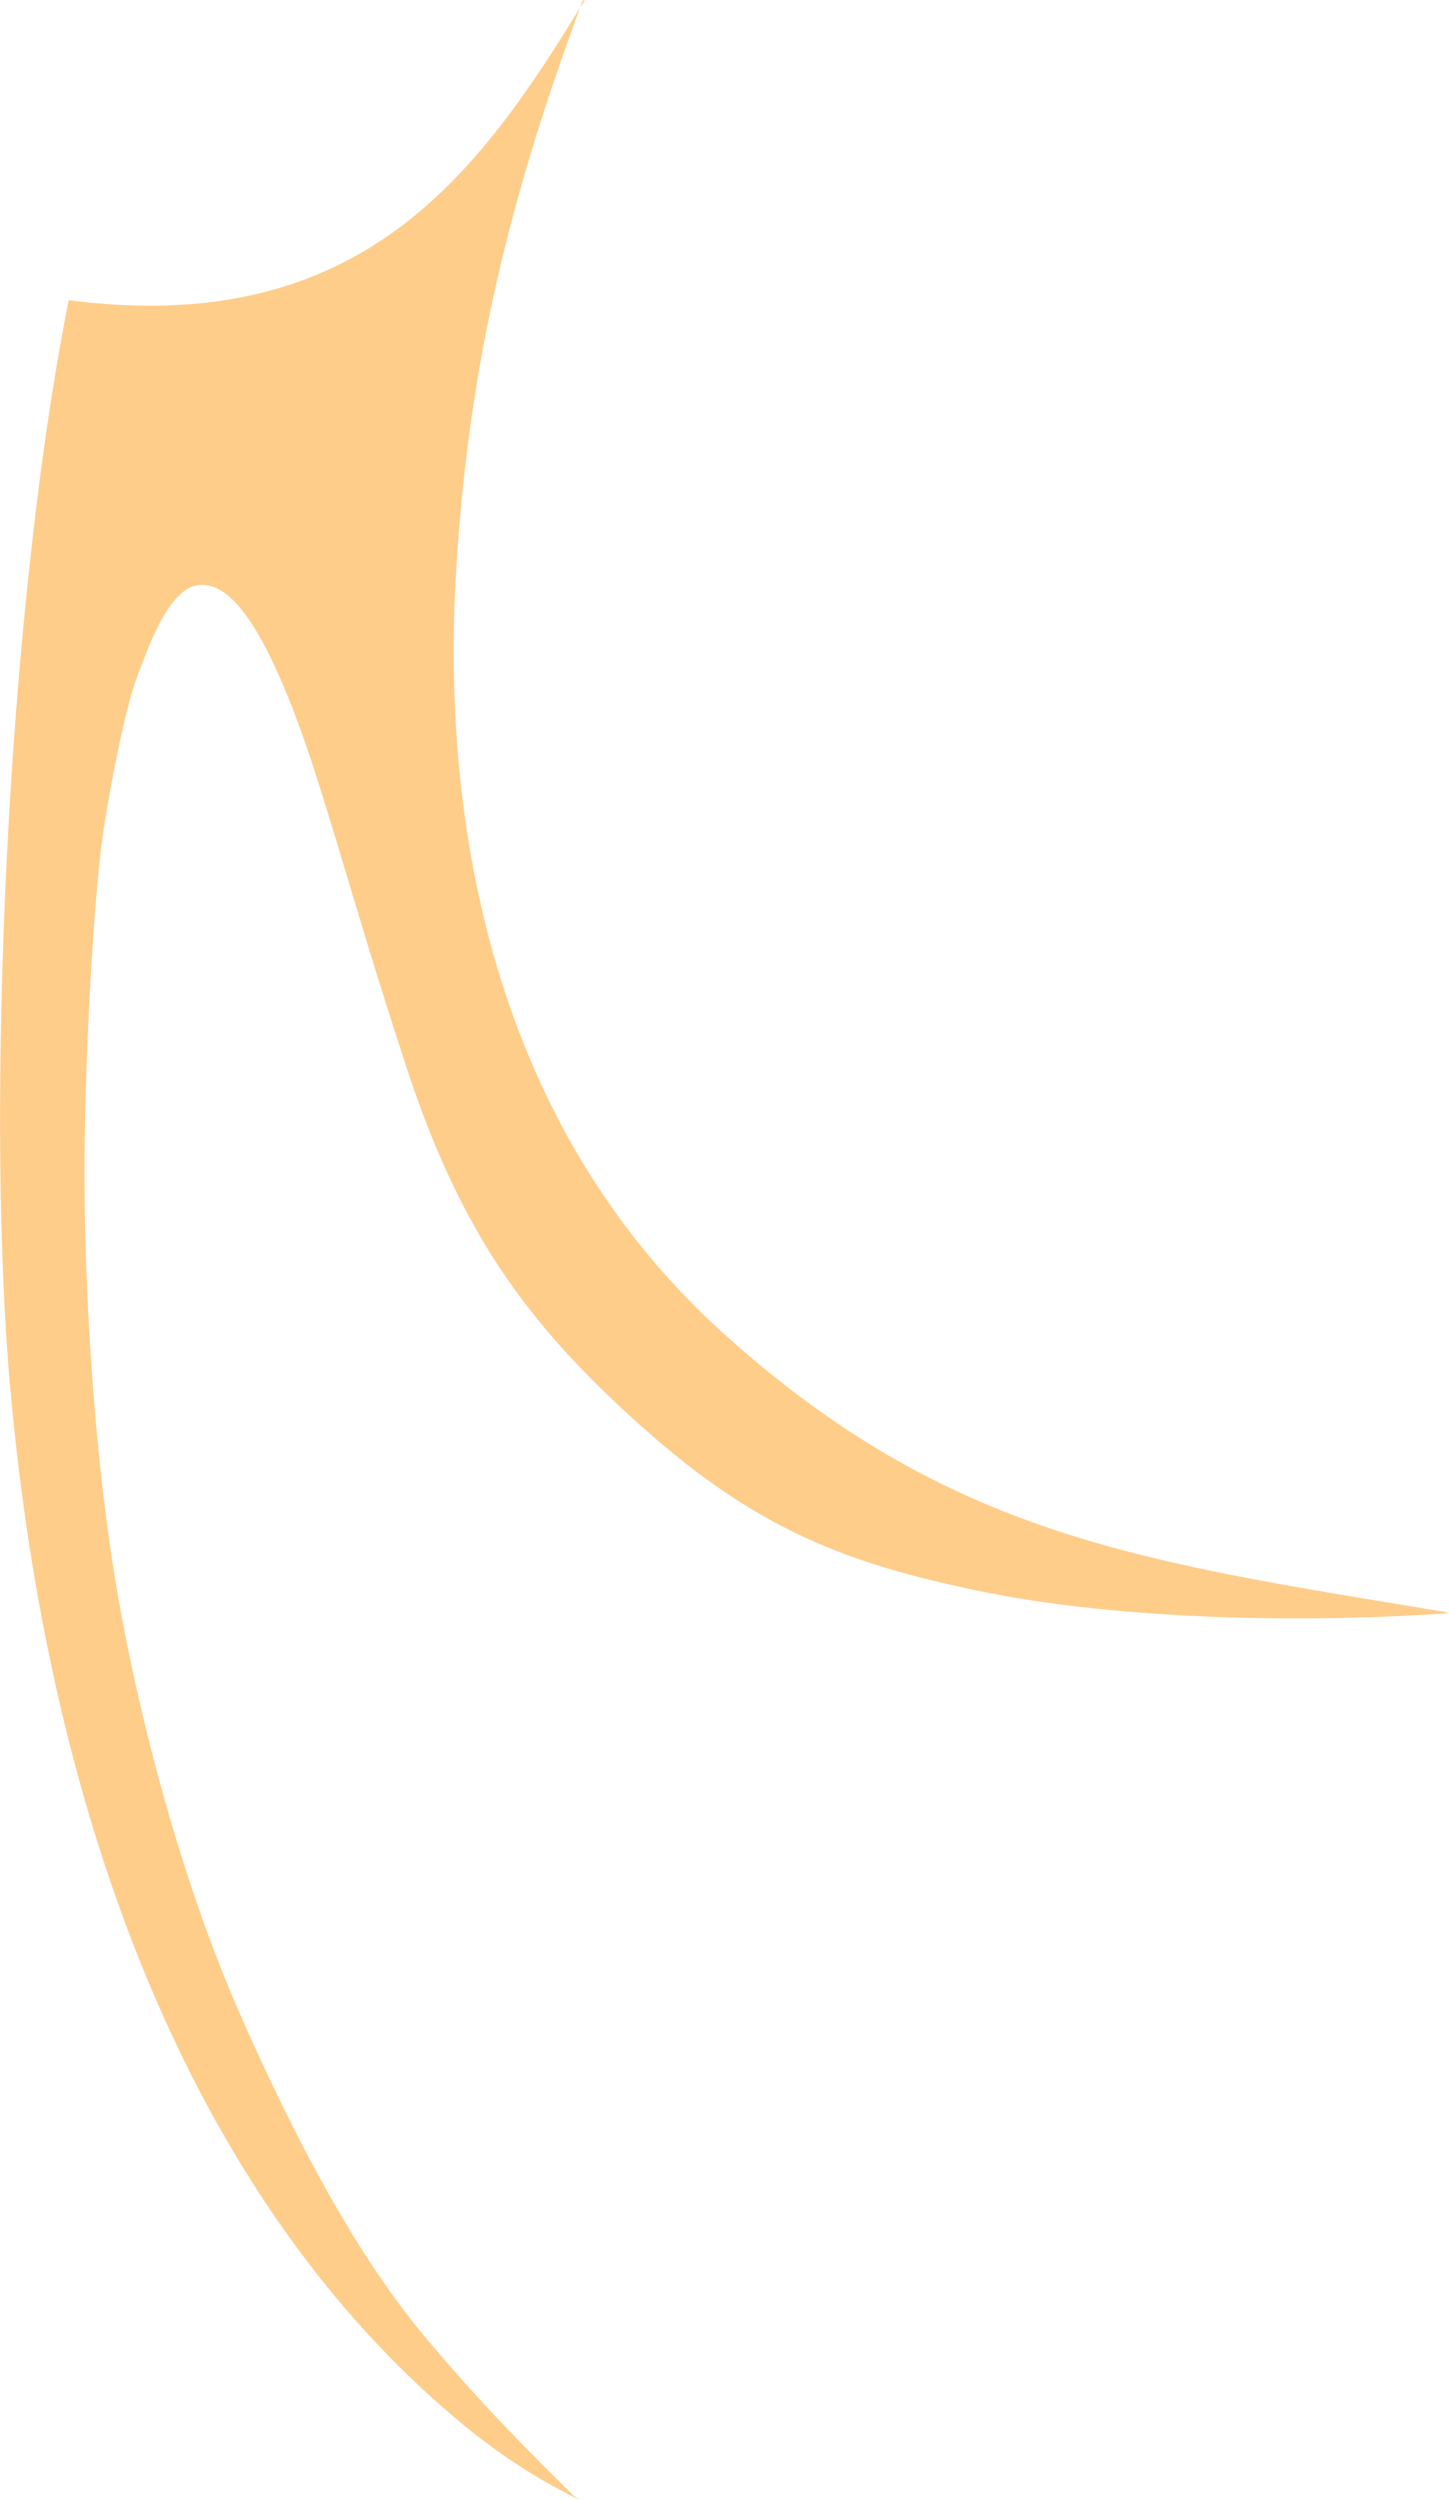 <?xml version="1.0" encoding="iso-8859-1"?>
<!-- Generator: Adobe Illustrator 16.0.0, SVG Export Plug-In . SVG Version: 6.00 Build 0)  -->
<!DOCTYPE svg PUBLIC "-//W3C//DTD SVG 1.1//EN" "http://www.w3.org/Graphics/SVG/1.1/DTD/svg11.dtd">
<svg version="1.1" id="Layer_1" xmlns="http://www.w3.org/2000/svg" xmlns:xlink="http://www.w3.org/1999/xlink" x="0px" y="0px"
	 width="28.892px" height="49.821px" viewBox="0 0 28.892 49.821" style="enable-background:new 0 0 28.892 49.821;"
	 xml:space="preserve">
<path style="fill:#FFCD8A;" d="M28.774,32.157c-3.166,0.208-6.708,0.082-9.291-0.459c-2.584-0.541-4.376-1.209-6.667-3.25
	c-2.292-2.042-3.625-3.875-4.708-7.167s-1.667-5.625-2.292-7.208s-1.208-2.458-1.833-2.417s-1.042,1.292-1.25,1.833
	s-0.5,1.958-0.667,3.042s-0.333,3.708-0.375,6.083s0.125,5.708,0.542,8.458s1.333,6.292,2.542,9.042s2.417,4.917,3.667,6.417
	s2.208,2.417,3,3.209l0.117,0.08c-0.772-0.373-1.529-0.852-2.266-1.453c-4.956-4.046-8.244-11.157-9.095-20.776
	c-0.478-5.404-0.083-15.293,1.172-21.612L1.37,5.982L1.327,5.977C7.215,6.756,9.558,3.445,11.661,0l-0.042,0.011
	c-1.41,3.784-2.286,7.2-2.528,11.442c-0.285,4.988,0.743,10.958,5.303,15.09c4.56,4.134,8.514,4.597,14.499,5.594L28.774,32.157z"/>
</svg>
